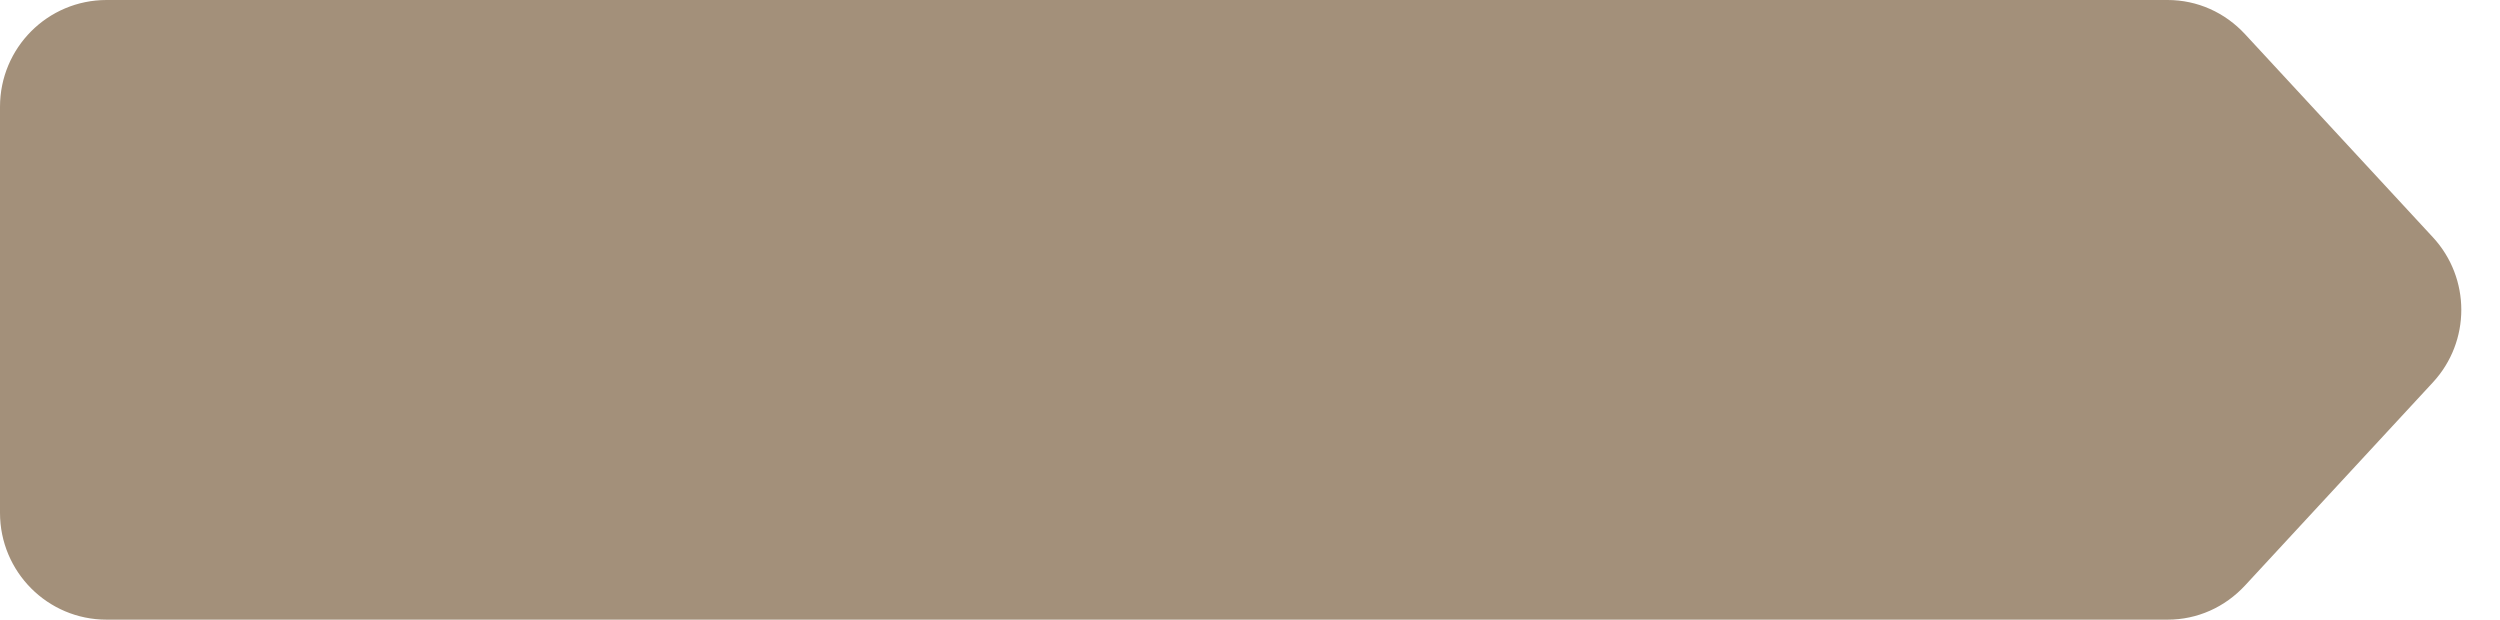 <svg width="117" height="29" viewBox="0 0 117 29" fill="none" xmlns="http://www.w3.org/2000/svg">
<path d="M101.442 29H4.989C2.227 29 0 26.761 0 24V5C0 2.239 2.227 0 4.989 0H101.442C102.836 0 104.127 0.582 105.073 1.605L113.86 11.105C115.632 13.021 115.632 15.979 113.86 17.895L105.073 27.395C104.127 28.418 102.836 29 101.442 29Z" fill="#A3907A"/>
</svg>
